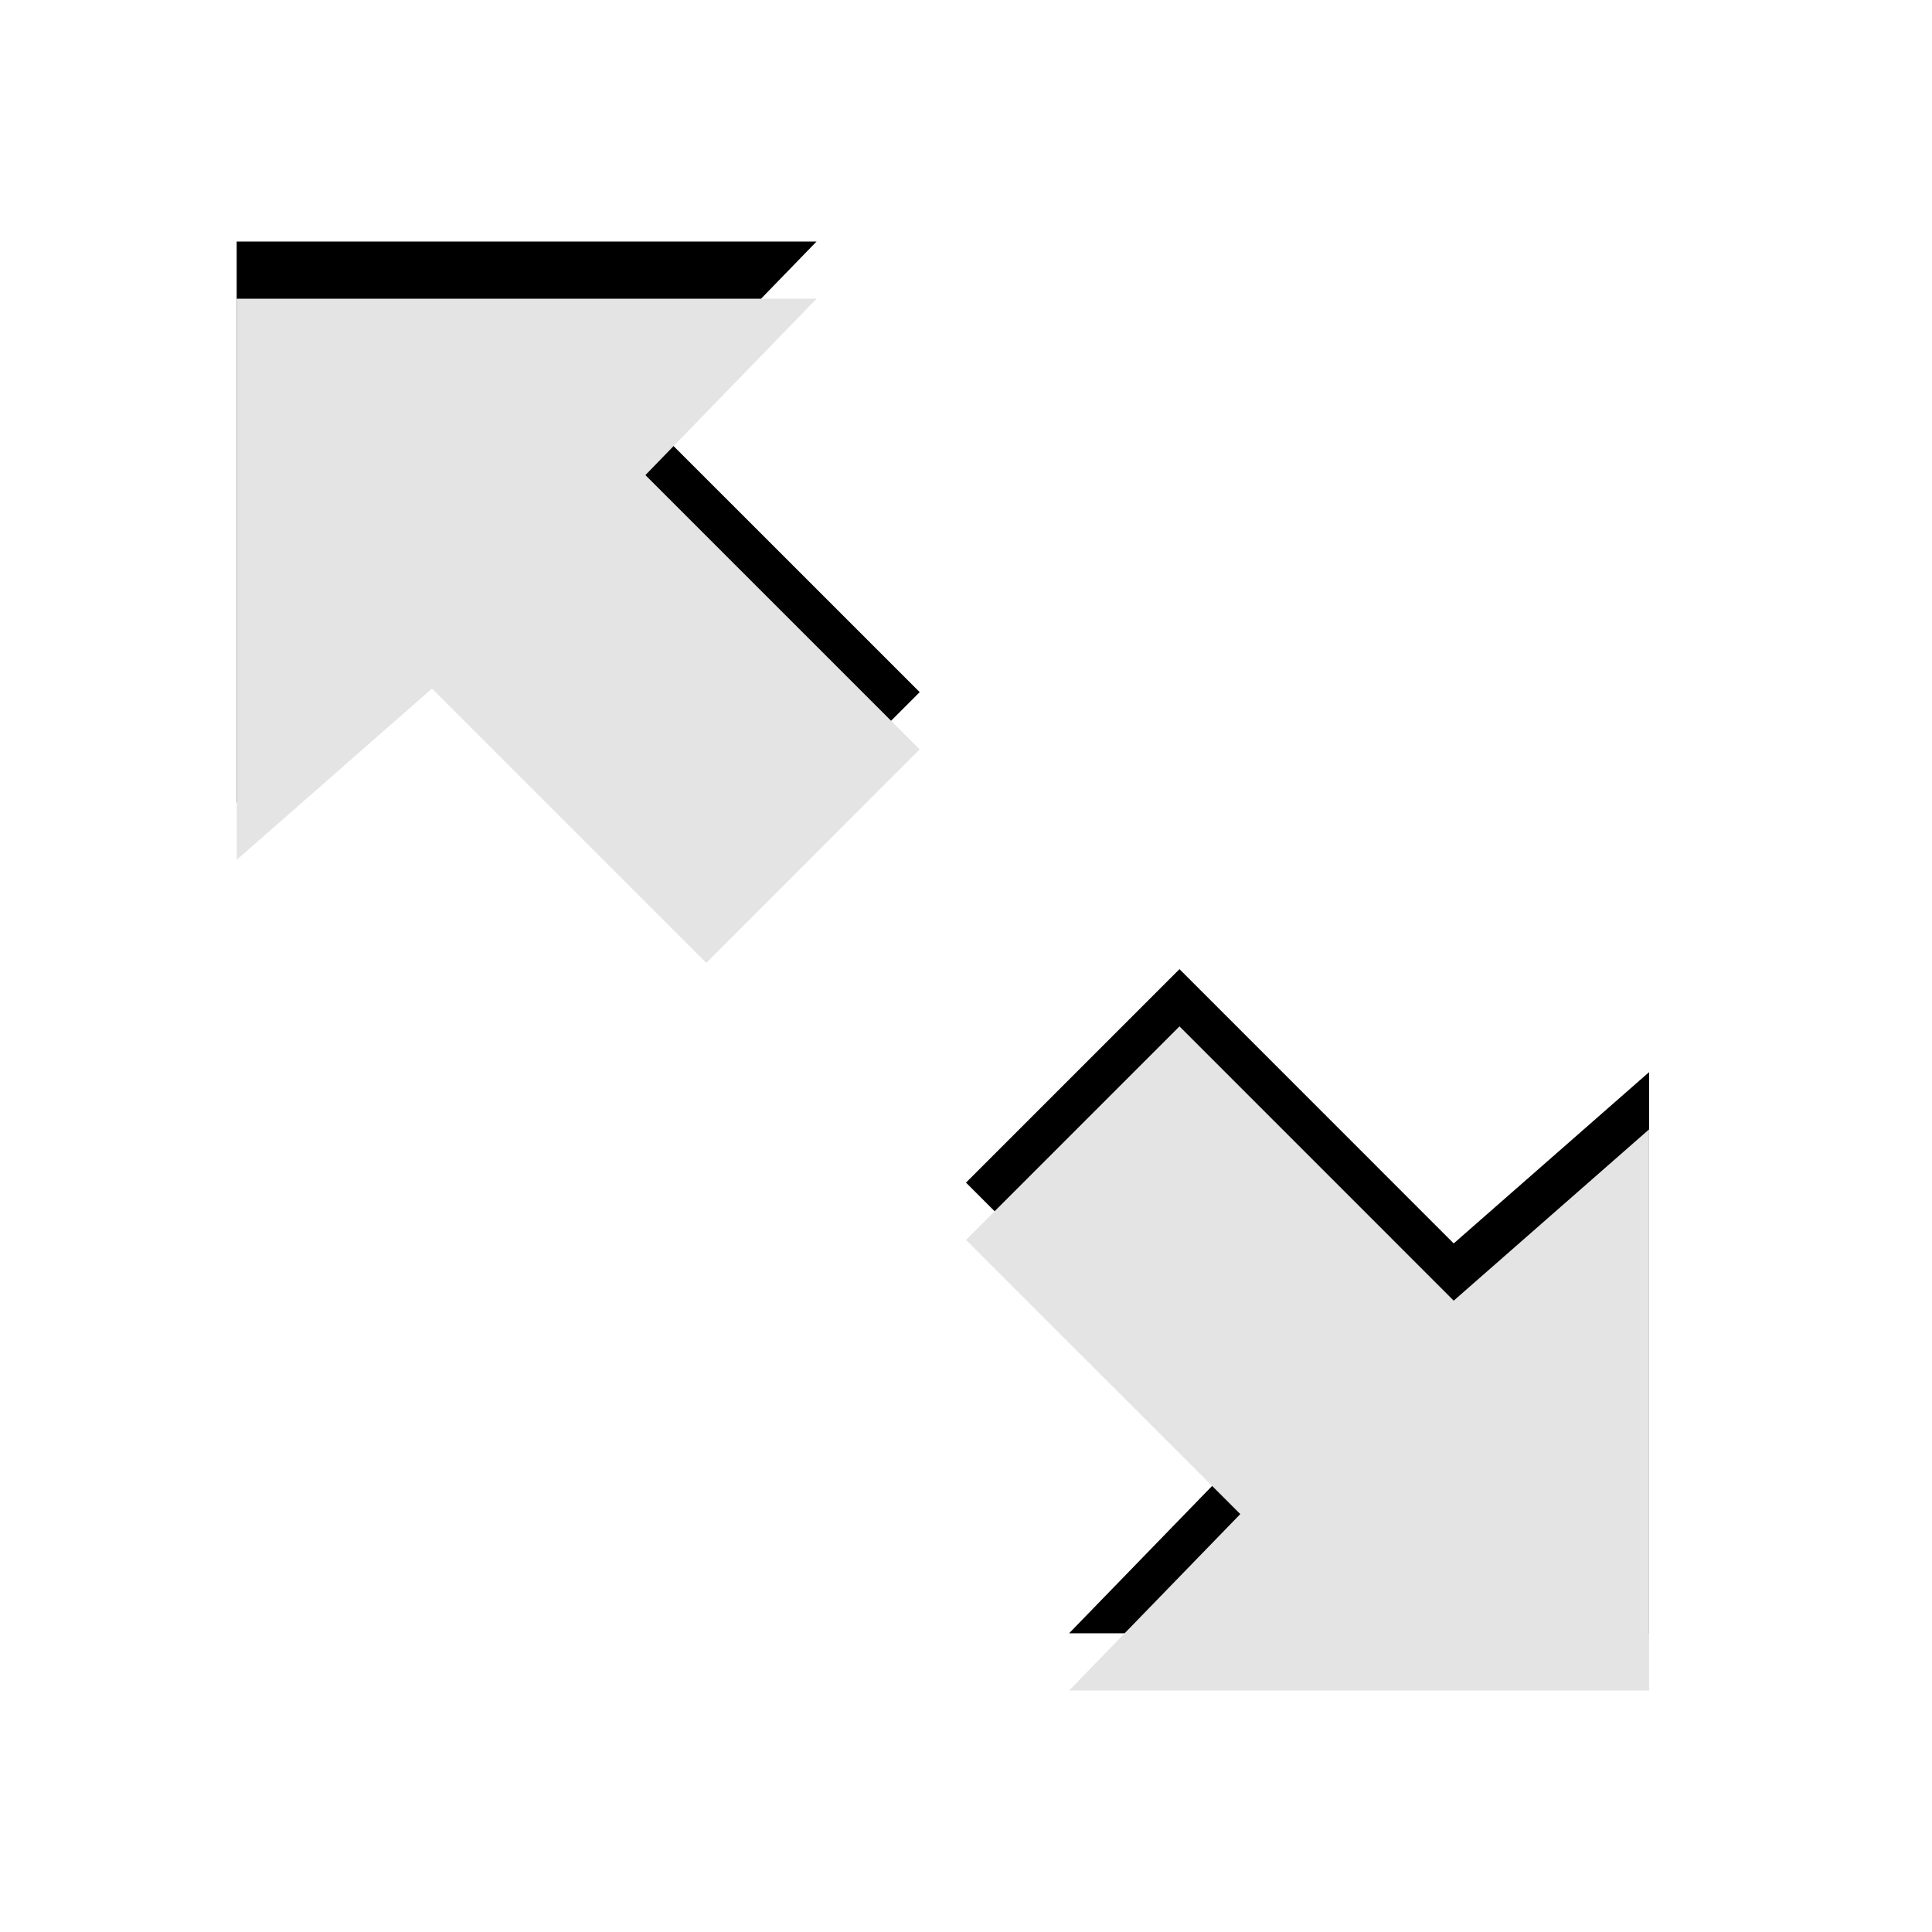 <?xml version="1.0" encoding="UTF-8" standalone="no"?>
<!-- Created with Inkscape (http://www.inkscape.org/) -->
<svg
   xmlns:dc="http://purl.org/dc/elements/1.1/"
   xmlns:cc="http://creativecommons.org/ns#"
   xmlns:rdf="http://www.w3.org/1999/02/22-rdf-syntax-ns#"
   xmlns:svg="http://www.w3.org/2000/svg"
   xmlns="http://www.w3.org/2000/svg"
   xmlns:sodipodi="http://sodipodi.sourceforge.net/DTD/sodipodi-0.dtd"
   xmlns:inkscape="http://www.inkscape.org/namespaces/inkscape"
   version="1.0"
   width="32"
   height="32"
   id="svg2747"
   sodipodi:version="0.32"
   inkscape:version="0.46"
   sodipodi:docname="view-fullscreen.svg"
   inkscape:output_extension="org.inkscape.output.svg.inkscape">
  <sodipodi:namedview
     inkscape:window-height="789"
     inkscape:window-width="1440"
     inkscape:pageshadow="2"
     inkscape:pageopacity="0"
     guidetolerance="10.0"
     gridtolerance="10.0"
     objecttolerance="10.0"
     borderopacity="1.0"
     bordercolor="#666666"
     pagecolor="#000000"
     id="base"
     showgrid="false"
     showguides="false"
     inkscape:guide-bbox="true"
     showborder="true"
     inkscape:zoom="9.078125"
     inkscape:cx="16"
     inkscape:cy="16"
     inkscape:window-x="0"
     inkscape:window-y="24"
     inkscape:current-layer="svg2747">
    <sodipodi:guide
       orientation="1,0"
       position="3.92,19.791"
       id="guide2386" />
    <sodipodi:guide
       orientation="0,1"
       position="16.193,27.052"
       id="guide2388" />
    <inkscape:grid
       type="xygrid"
       id="grid2387"
       visible="true"
       enabled="true" />
  </sodipodi:namedview>
  <defs
     id="defs2749" />
  <path
     d="M 3.92,13.294 L 3.92,4 L 13.525,4 L 10.69,6.922 L 15.233,11.464 L 11.698,15 L 7.155,10.457 L 3.92,13.294 z"
     id="path2390"
     style="fill:#000000;fill-opacity:1;fill-rule:nonzero;stroke:none;stroke-width:0.998;stroke-linecap:round;stroke-linejoin:round;marker:none;marker-start:none;marker-mid:none;marker-end:none;stroke-miterlimit:4;stroke-dasharray:none;stroke-dashoffset:0;stroke-opacity:1;visibility:visible;display:inline;overflow:visible"
     sodipodi:nodetypes="cccccccc" />
  <path
     d="M 3.92,14.242 L 3.92,4.948 L 13.525,4.948 L 10.69,7.869 L 15.233,12.412 L 11.698,15.948 L 7.155,11.405 L 3.92,14.242 z"
     id="path2384"
     style="fill:#e4e4e4;fill-opacity:1;fill-rule:nonzero;stroke:none;stroke-width:0.998;stroke-linecap:round;stroke-linejoin:round;marker:none;marker-start:none;marker-mid:none;marker-end:none;stroke-miterlimit:4;stroke-dasharray:none;stroke-dashoffset:0;stroke-opacity:1;visibility:visible;display:inline;overflow:visible"
     sodipodi:nodetypes="cccccccc" />
  <path
     d="M 27.314,17.758 L 27.314,27.052 L 17.708,27.052 L 20.543,24.131 L 16,19.588 L 19.536,16.052 L 24.078,20.595 L 27.314,17.758 z"
     id="path2392"
     style="fill:#000000;fill-opacity:1;fill-rule:nonzero;stroke:none;stroke-width:0.998;stroke-linecap:round;stroke-linejoin:round;marker:none;marker-start:none;marker-mid:none;marker-end:none;stroke-miterlimit:4;stroke-dasharray:none;stroke-dashoffset:0;stroke-opacity:1;visibility:visible;display:inline;overflow:visible"
     sodipodi:nodetypes="cccccccc" />
  <path
     d="M 27.314,18.706 L 27.314,28 L 17.708,28 L 20.543,25.078 L 16,20.536 L 19.536,17 L 24.078,21.543 L 27.314,18.706 z"
     id="path2394"
     style="fill:#e4e4e4;fill-opacity:1;fill-rule:nonzero;stroke:none;stroke-width:0.998;stroke-linecap:round;stroke-linejoin:round;marker:none;marker-start:none;marker-mid:none;marker-end:none;stroke-miterlimit:4;stroke-dasharray:none;stroke-dashoffset:0;stroke-opacity:1;visibility:visible;display:inline;overflow:visible"
     sodipodi:nodetypes="cccccccc" />
  <path
     d="M 4,13.586 L 4,5 L 12.939,5 L 9.854,7.929 L 14.096,12.172 L 11.268,15 L 7.025,10.757 L 4,13.586 z"
     id="path2385"
     style="fill:#e4e4e4;fill-opacity:1;fill-rule:nonzero;stroke:none;stroke-width:0.998;stroke-linecap:round;stroke-linejoin:round;marker:none;marker-start:none;marker-mid:none;marker-end:none;stroke-miterlimit:4;stroke-dasharray:none;stroke-dashoffset:0;stroke-opacity:1;visibility:visible;display:inline;overflow:visible"
     sodipodi:nodetypes="cccccccc" />
</svg>
